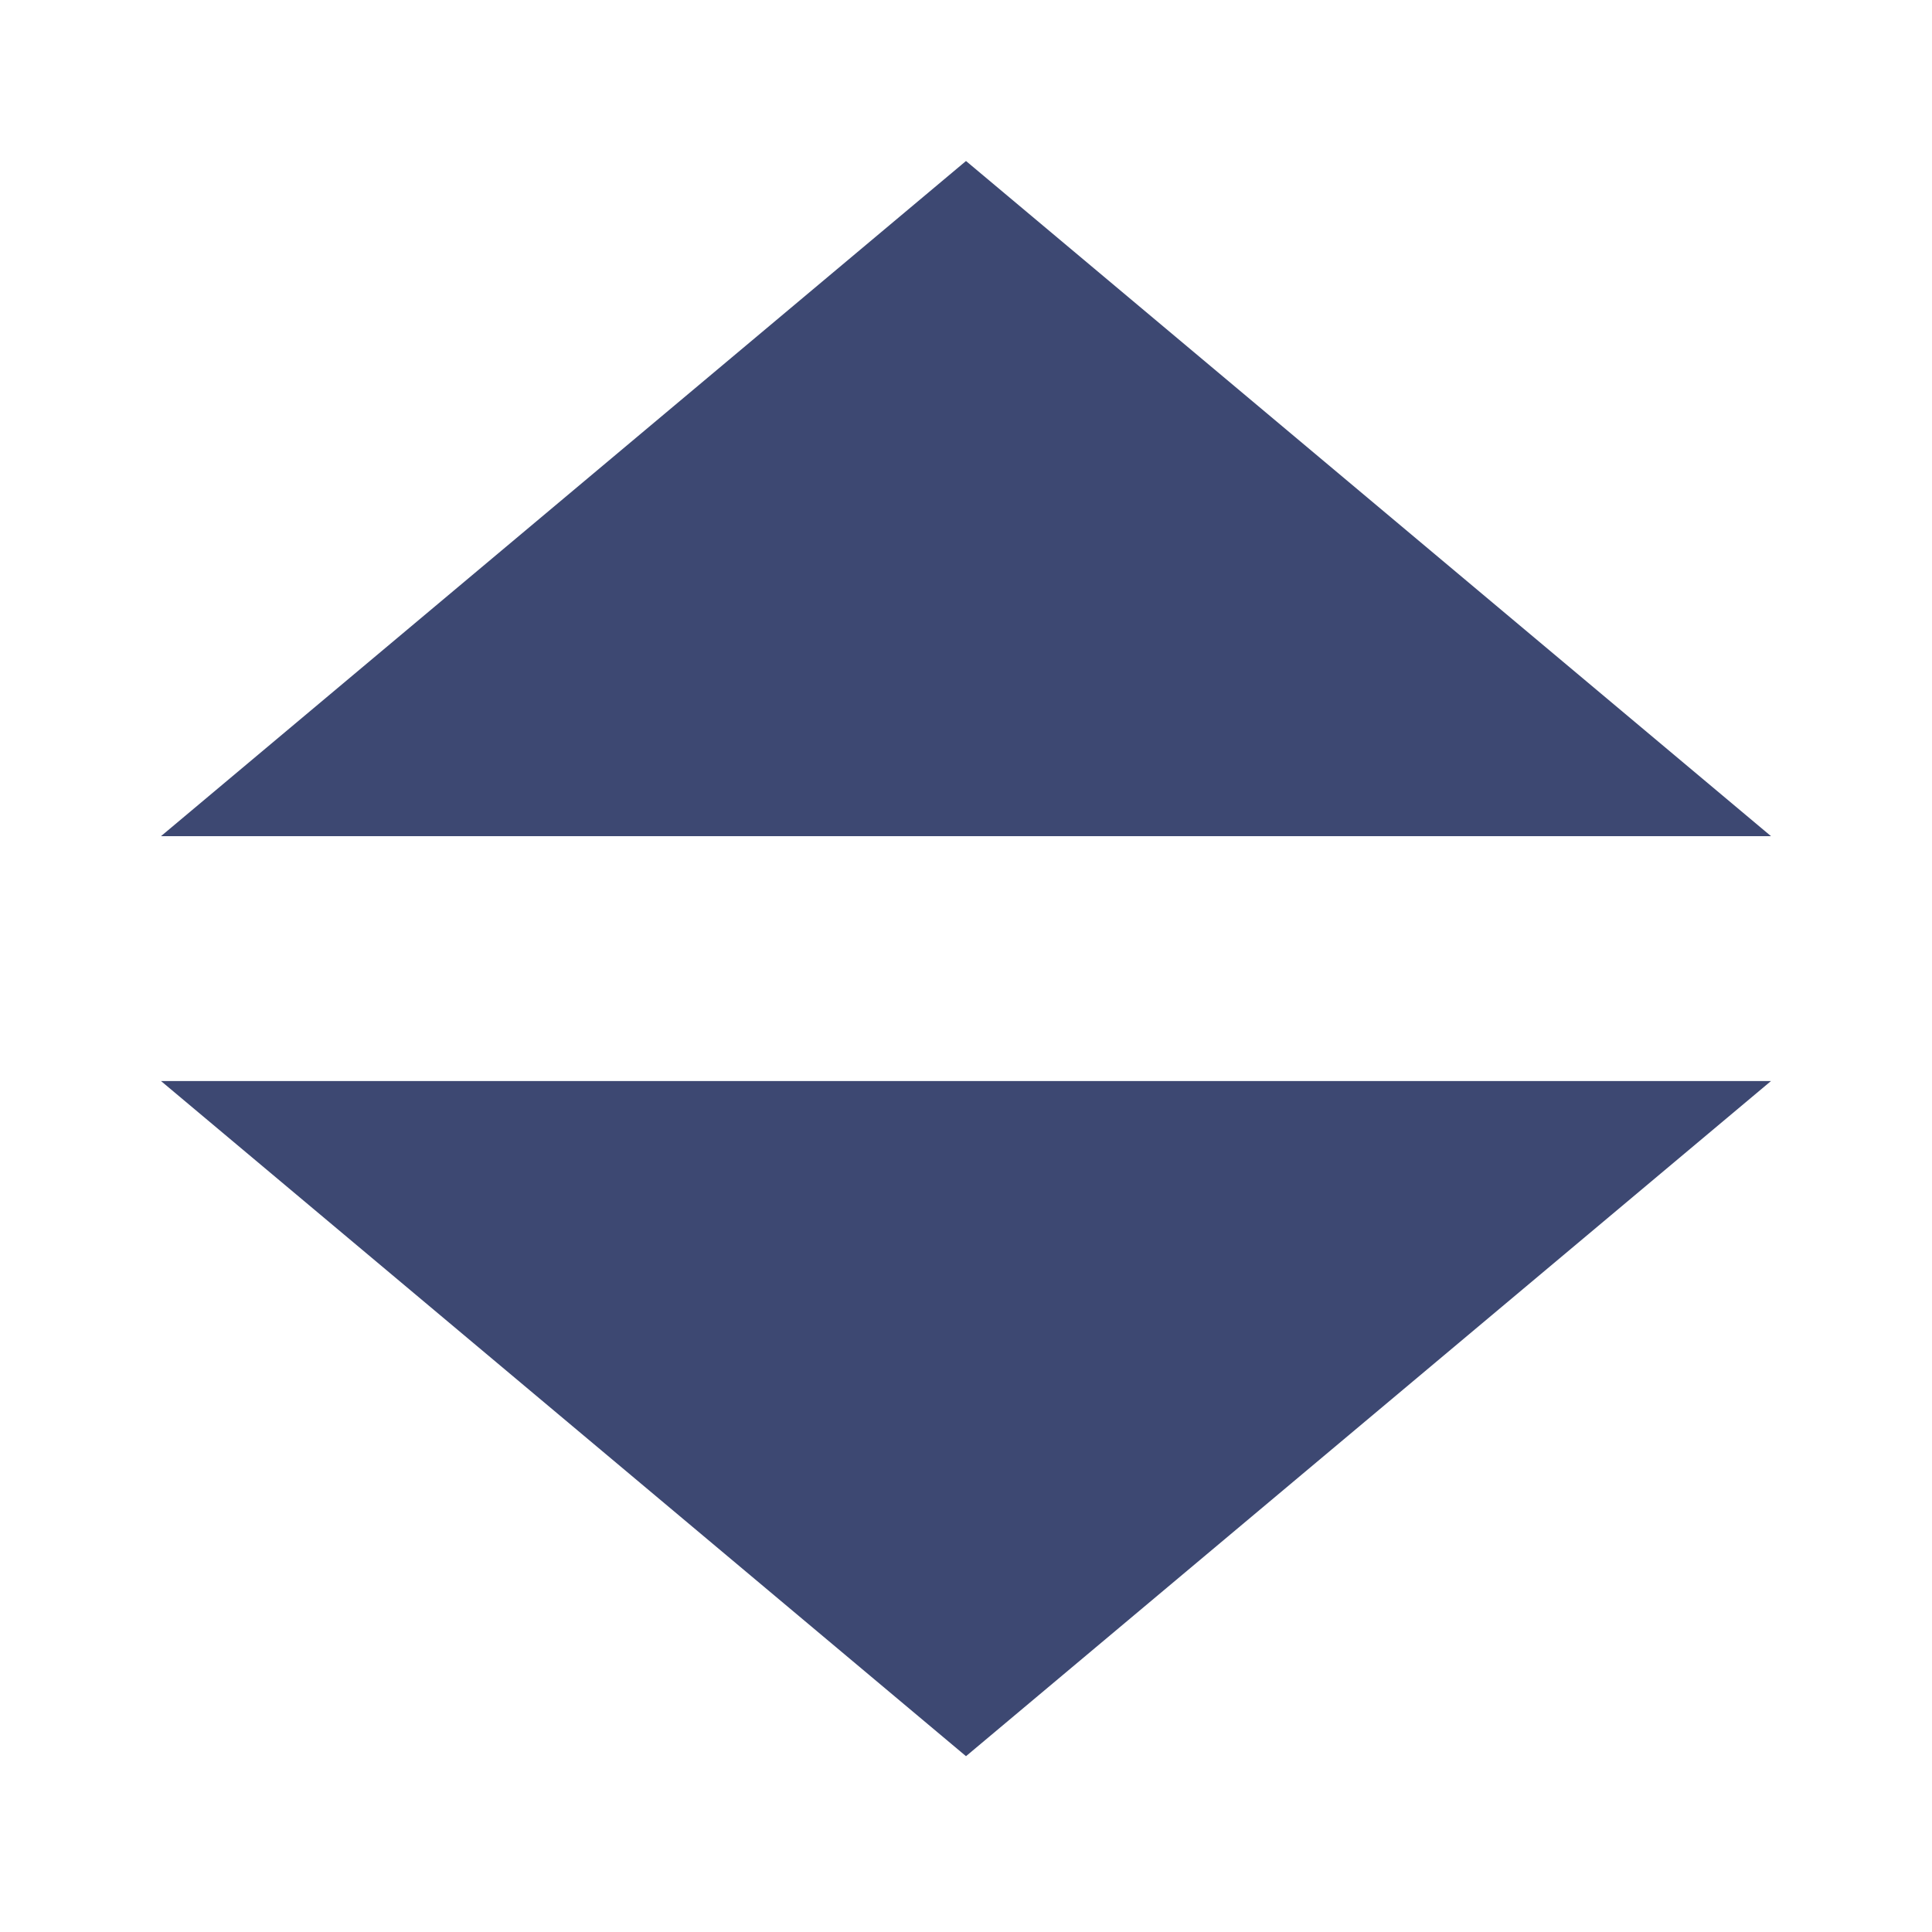 <?xml version="1.0" encoding="UTF-8"?>
<svg width="24px" height="24px" viewBox="0 0 24 24" version="1.1" xmlns="http://www.w3.org/2000/svg" xmlns:xlink="http://www.w3.org/1999/xlink">
    <title>Generic / Icons / Accordion Expand V</title>
    <g id="Symbols" stroke="none" stroke-width="1" fill="none" fill-rule="evenodd">
        <g id="Generic-/-Icons-/-Accordion-Expand-V" fill="#3D4872" fill-rule="nonzero">
            <path d="M22,10.387 L2,10.387 L12,2 L22,10.387 Z M22,13.429 L2,13.429 L12,21.816 L22,13.429 Z" id="Expand"></path>
        </g>
    </g>
</svg>